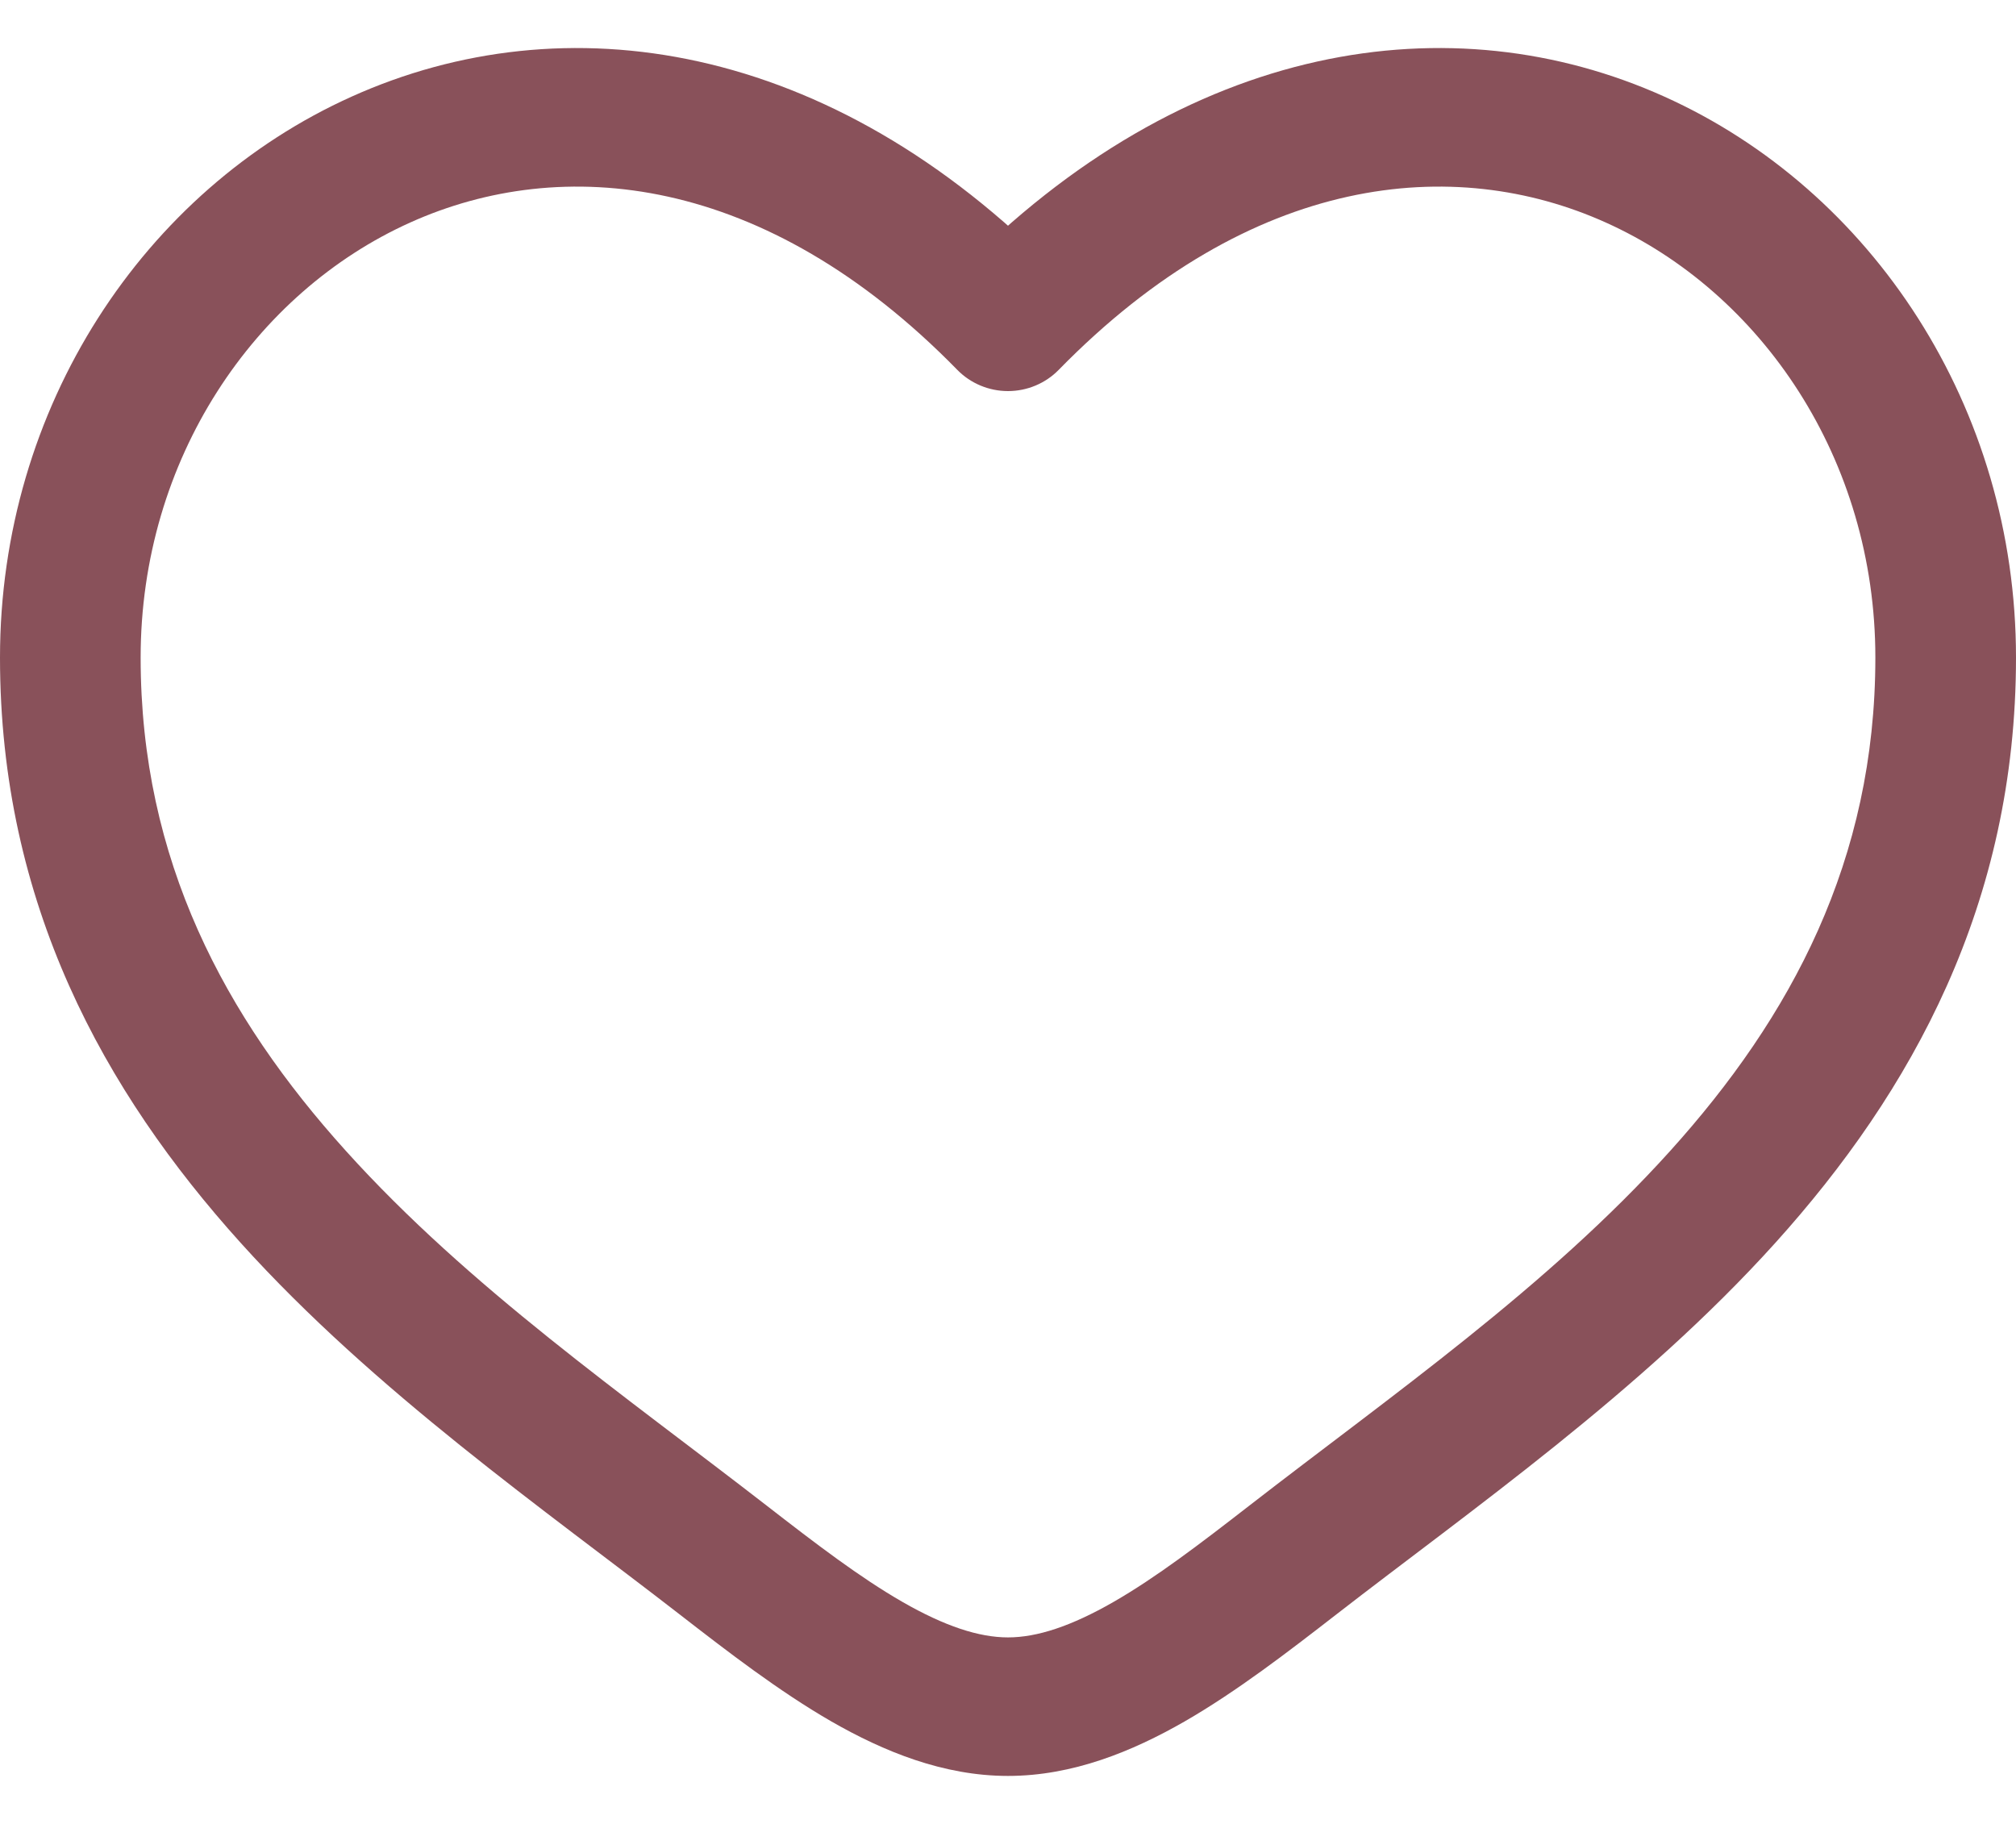 <svg width="21" height="19" viewBox="0 0 21 19" fill="none" xmlns="http://www.w3.org/2000/svg">
<path d="M10.5 3.353L9.972 3.853C10.11 3.994 10.301 4.074 10.5 4.074C10.699 4.074 10.89 3.994 11.028 3.853L10.5 3.353ZM7.986 15.684C6.505 14.535 4.887 13.413 3.603 11.989C2.343 10.593 1.465 8.964 1.465 6.85H0C0 9.414 1.085 11.37 2.507 12.947C3.904 14.496 5.685 15.735 7.079 16.817L7.986 15.684ZM1.465 6.85C1.465 4.782 2.652 3.047 4.273 2.318C5.847 1.609 7.962 1.797 9.972 3.853L11.028 2.853C8.643 0.413 5.874 0.011 3.664 1.006C1.499 1.98 0 4.242 0 6.85H1.465ZM7.079 16.817C7.579 17.205 8.116 17.619 8.661 17.933C9.205 18.245 9.826 18.5 10.5 18.5V17.057C10.198 17.057 9.842 16.941 9.4 16.687C8.958 16.433 8.5 16.083 7.986 15.684L7.079 16.817ZM13.921 16.817C15.315 15.735 17.096 14.496 18.493 12.947C19.915 11.37 21 9.414 21 6.85H19.535C19.535 8.964 18.657 10.593 17.398 11.989C16.113 13.413 14.495 14.535 13.014 15.684L13.921 16.817ZM21 6.85C21 4.242 19.501 1.98 17.336 1.006C15.126 0.011 12.357 0.413 9.972 2.853L11.028 3.853C13.038 1.797 15.153 1.609 16.727 2.318C18.348 3.047 19.535 4.782 19.535 6.85H21ZM13.014 15.684C12.5 16.083 12.042 16.433 11.6 16.687C11.158 16.941 10.802 17.057 10.5 17.057V18.5C11.174 18.5 11.795 18.245 12.339 17.933C12.884 17.619 13.421 17.205 13.921 16.817L13.014 15.684Z" fill="#89515A"/>
</svg>
